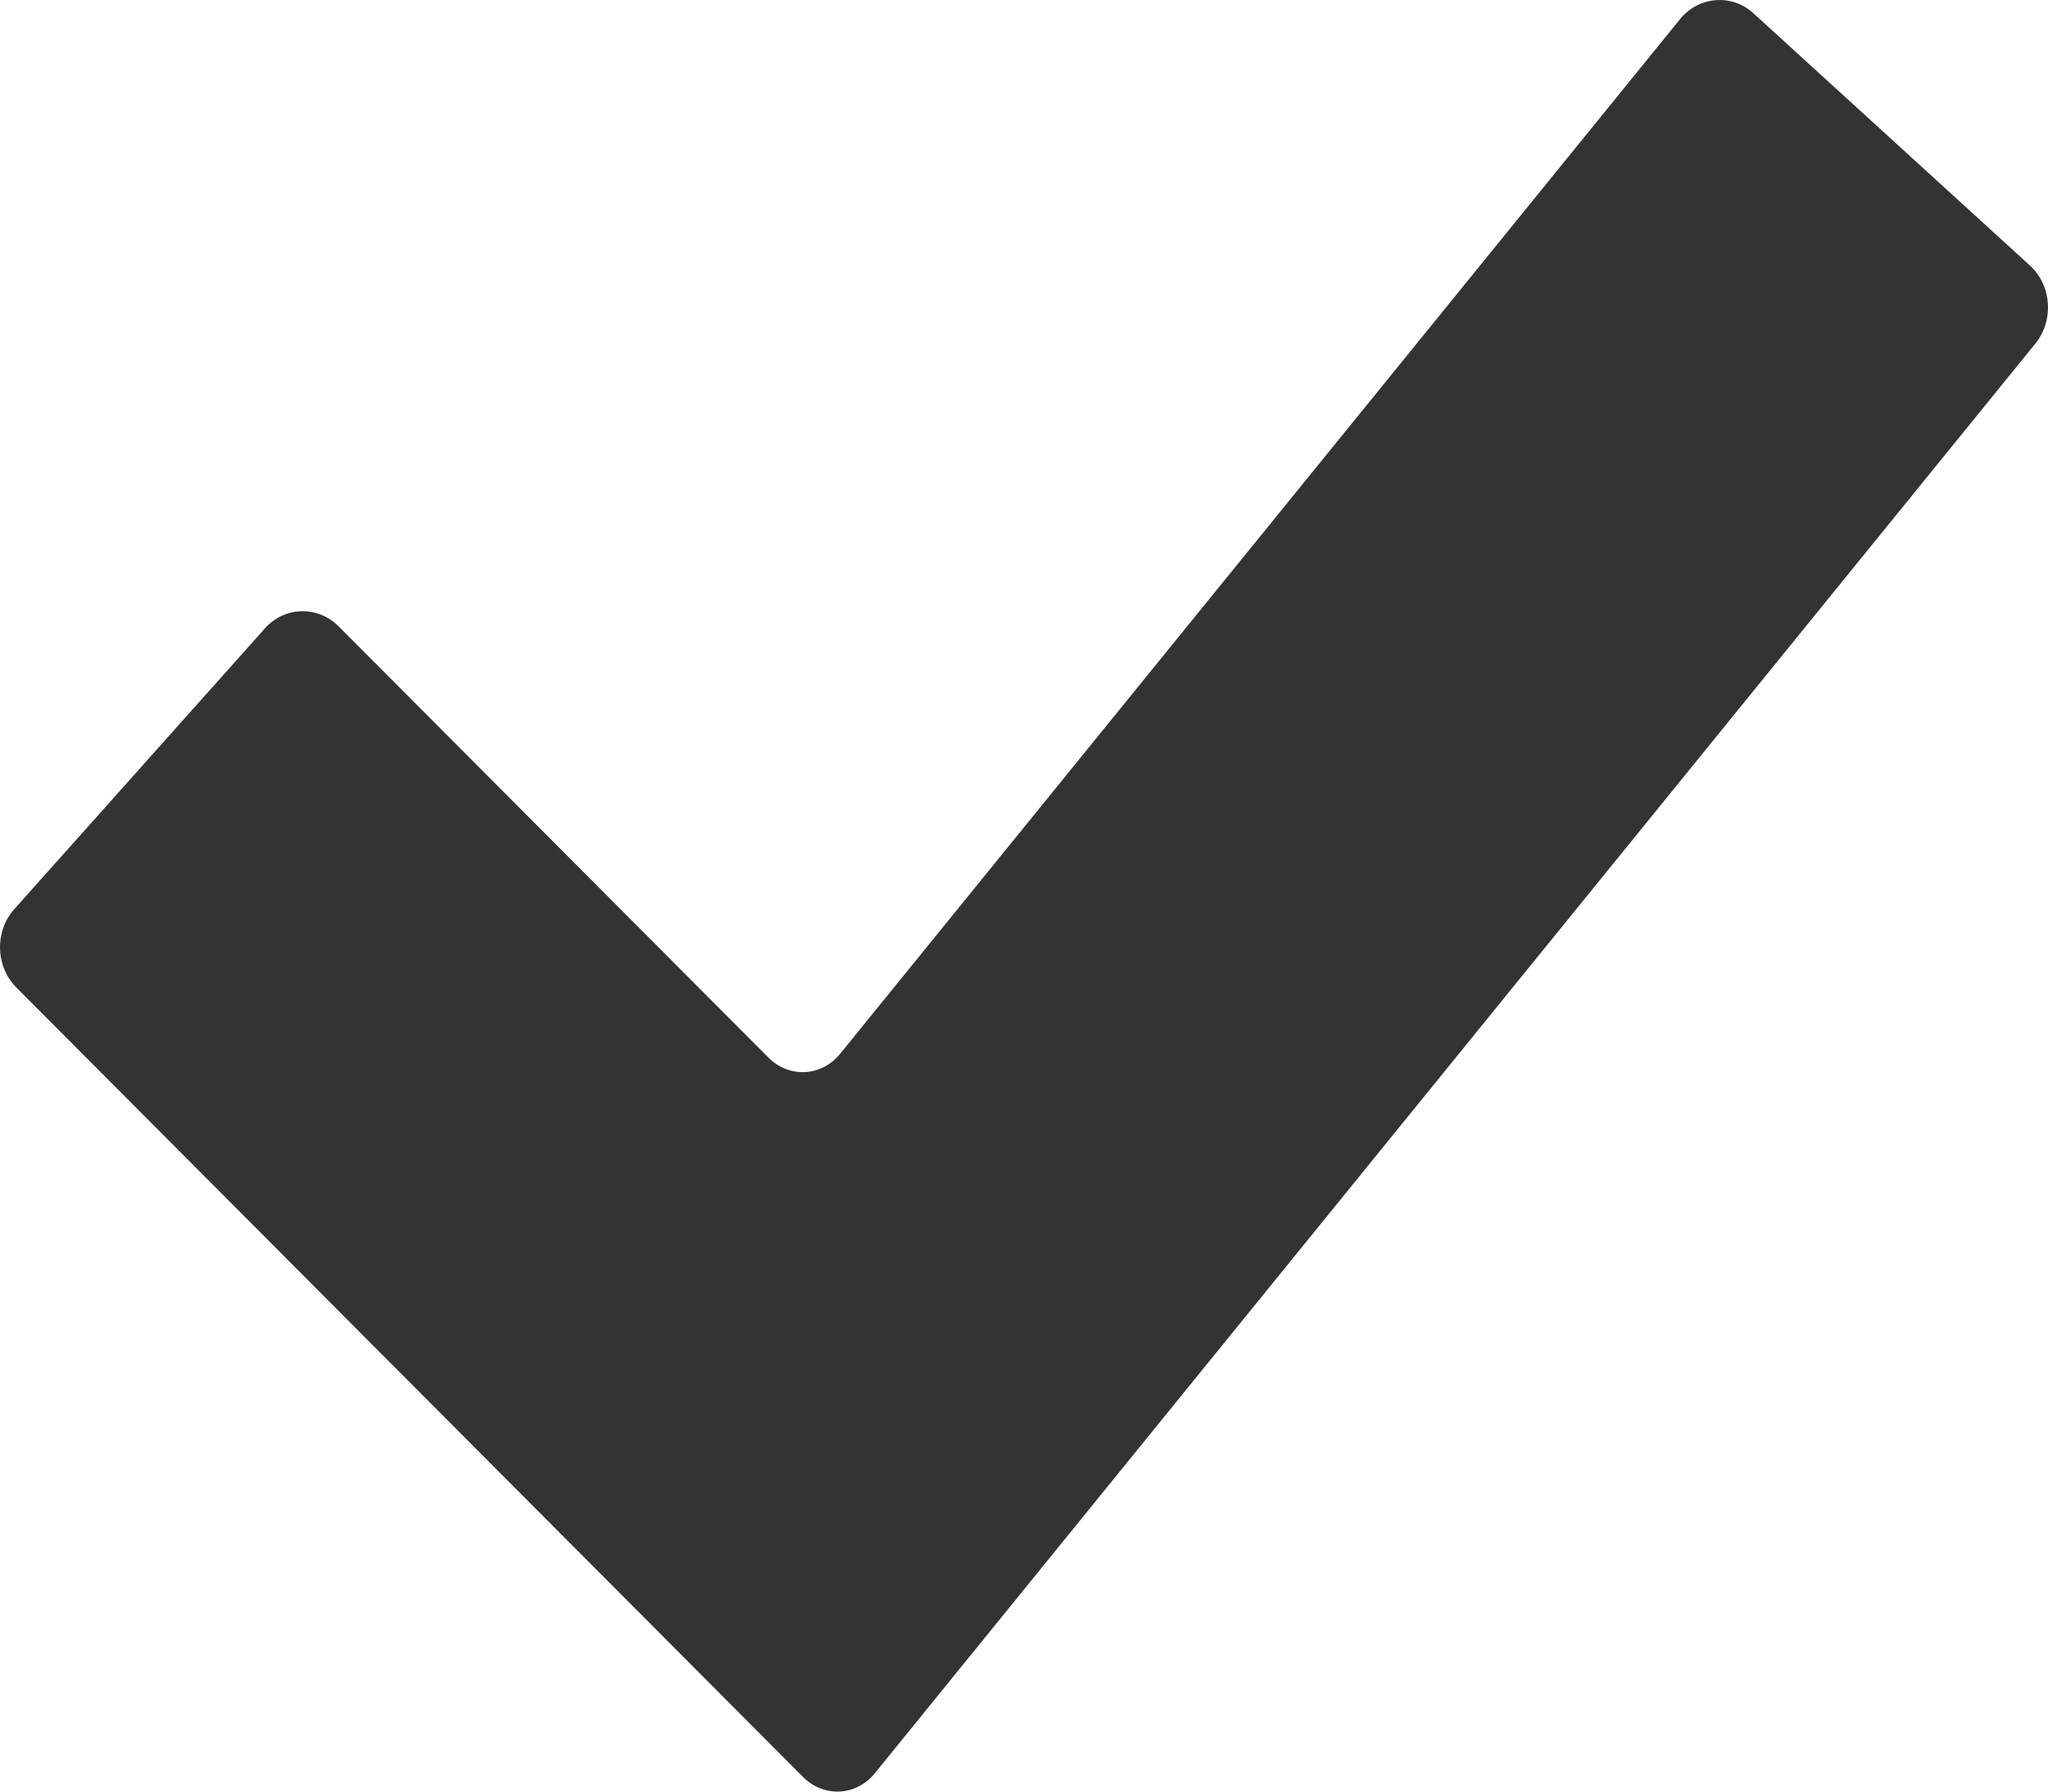 <svg width="16" height="14" viewBox="0 0 16 14" fill="none" xmlns="http://www.w3.org/2000/svg">
<path d="M6.836 13.855C6.69 14.036 6.437 14.049 6.274 13.886L0.127 7.716C-0.036 7.552 -0.043 7.278 0.111 7.105L2.07 4.91C2.223 4.738 2.482 4.731 2.645 4.894L6.003 8.264C6.166 8.427 6.418 8.414 6.564 8.234L13.125 0.15C13.271 -0.03 13.53 -0.051 13.699 0.104L15.859 2.075C16.029 2.23 16.048 2.504 15.902 2.684L6.836 13.855Z" fill="#333333"/>
</svg>
